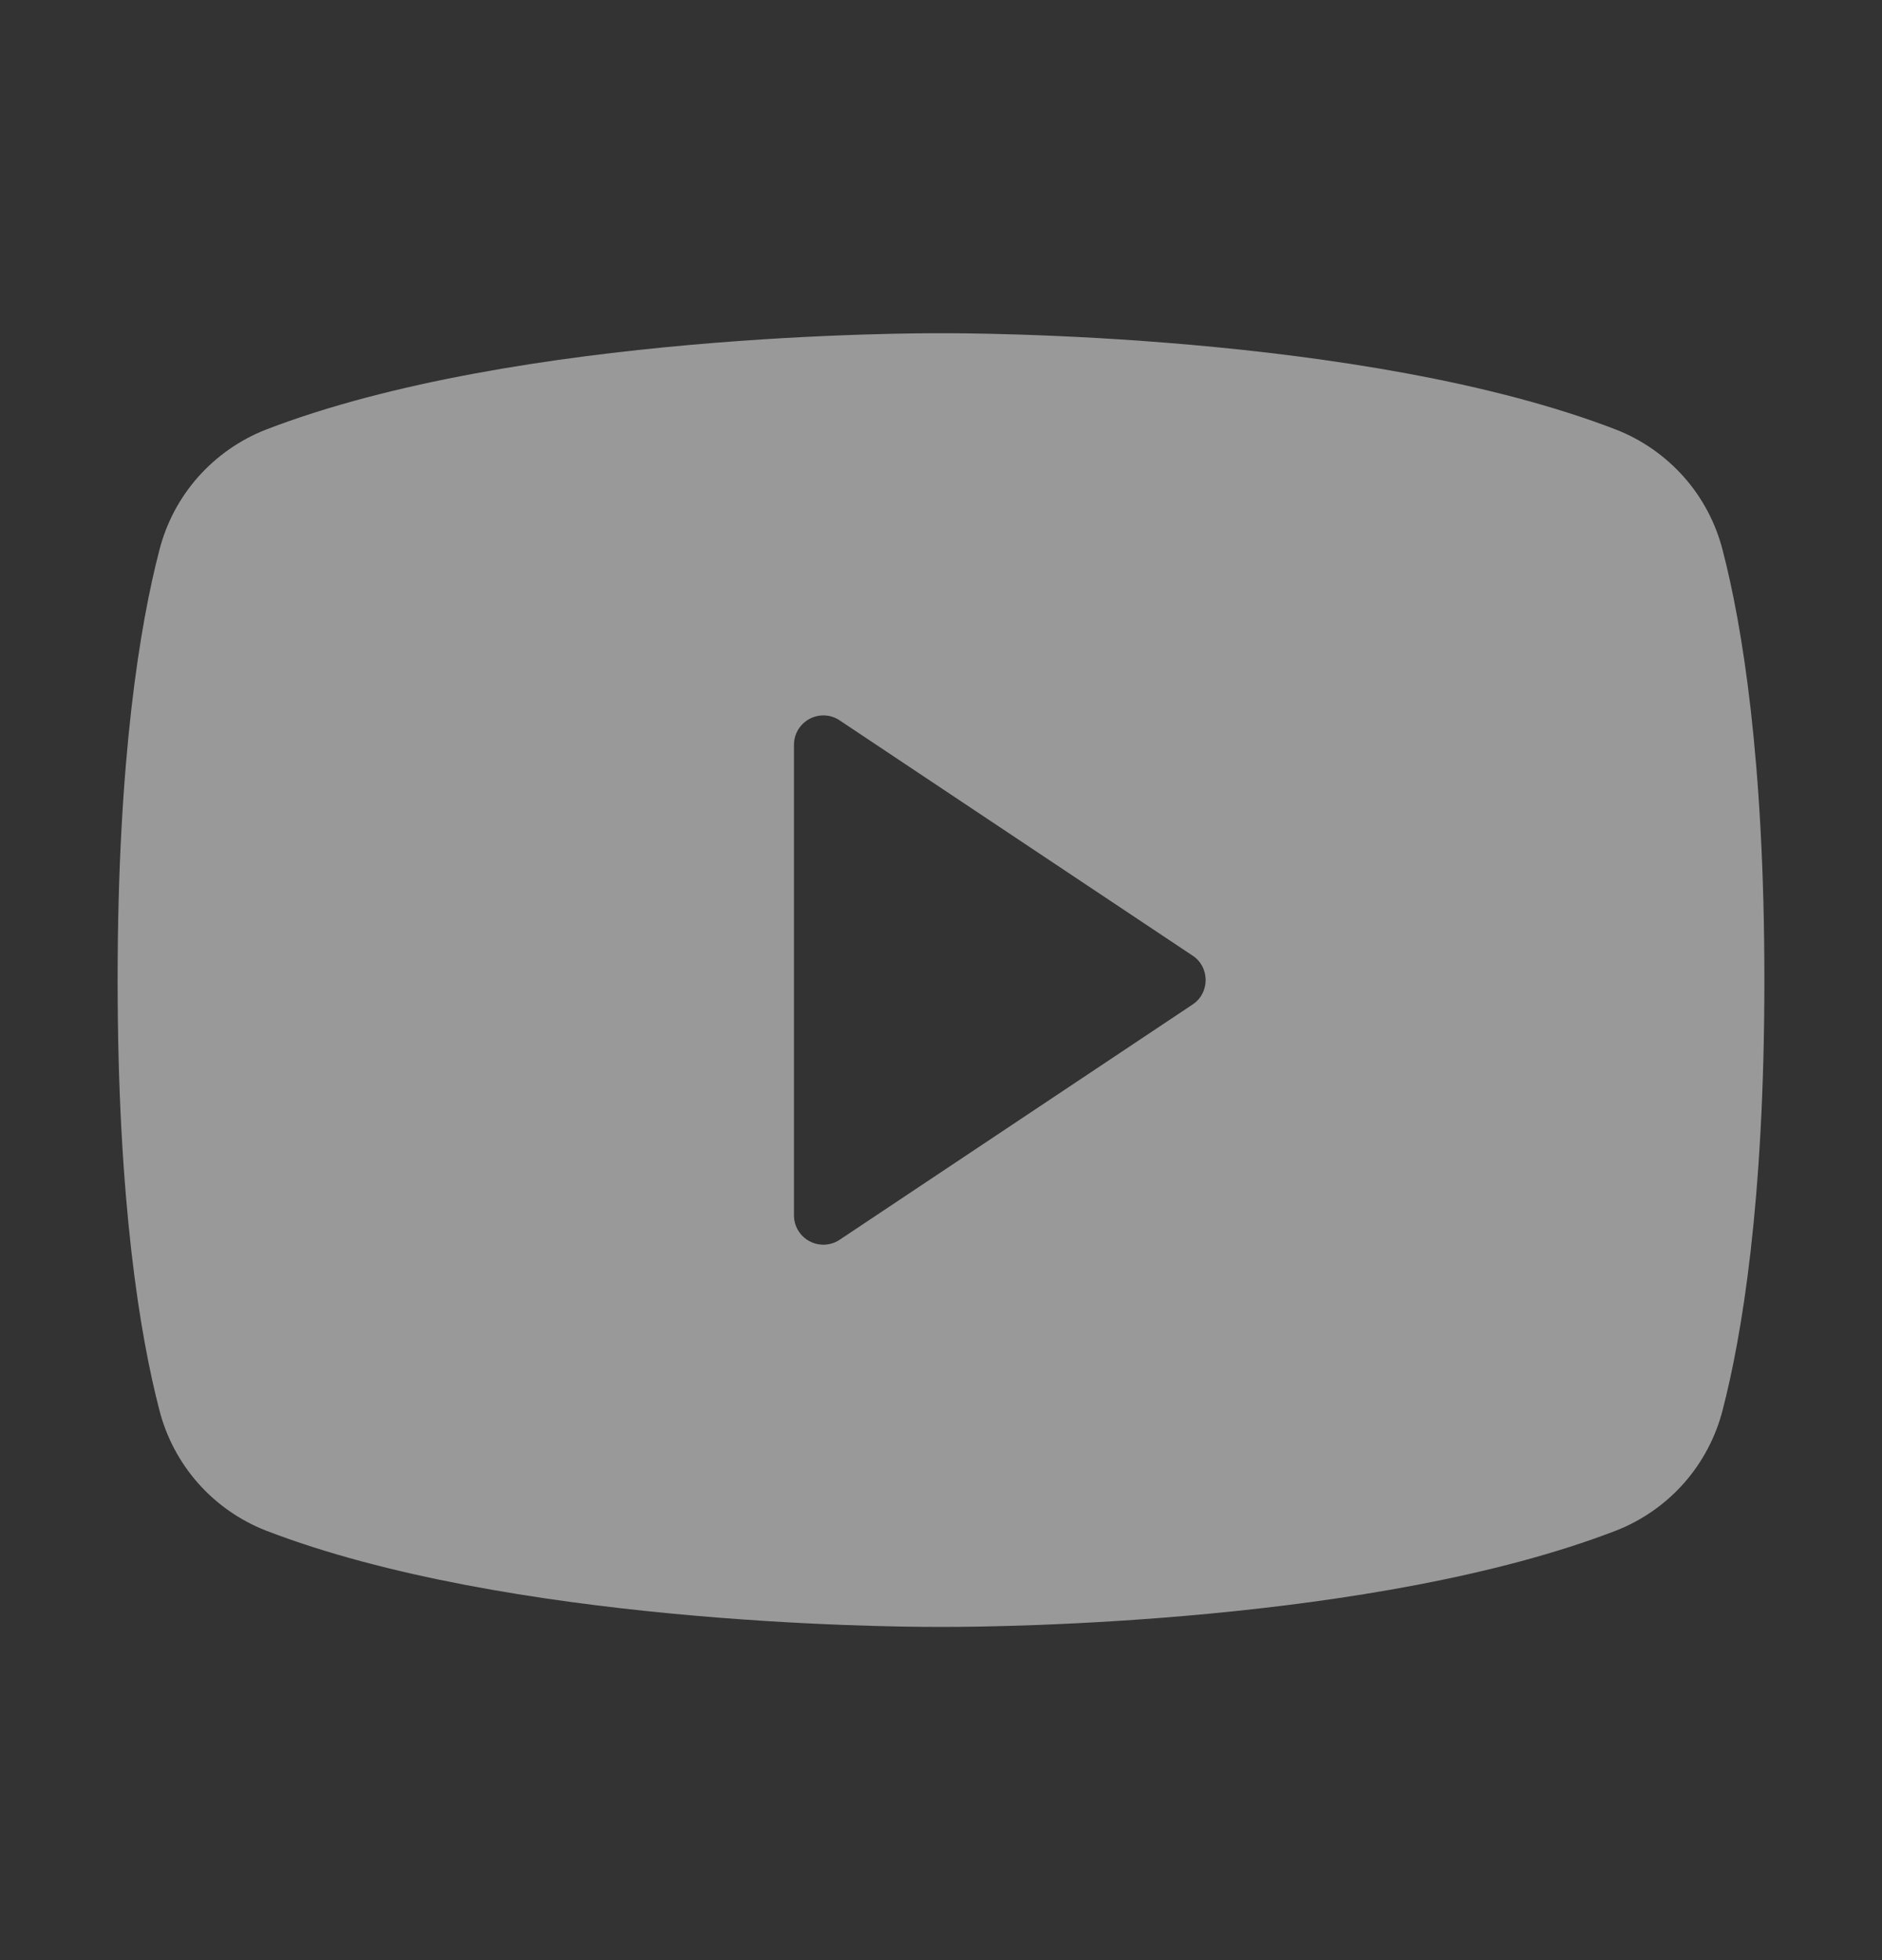 <svg width="24" height="25" viewBox="0 0 24 25" fill="none" xmlns="http://www.w3.org/2000/svg">
<rect x="0" y="0" width="24" height="25" fill="#333333" stroke="none"/>
<path d="M21.968 7.018C21.88 6.672 21.711 6.352 21.475 6.085C21.238 5.818 20.942 5.61 20.61 5.48C17.396 4.239 12.281 4.25 12 4.25C11.719 4.25 6.604 4.239 3.39 5.48C3.058 5.61 2.762 5.818 2.525 6.085C2.289 6.352 2.12 6.672 2.032 7.018C1.789 7.953 1.5 9.663 1.5 12.5C1.5 15.337 1.789 17.047 2.032 17.983C2.12 18.328 2.289 18.648 2.525 18.916C2.761 19.183 3.058 19.391 3.39 19.521C6.469 20.709 11.287 20.75 11.938 20.75H12.062C12.713 20.75 17.534 20.709 20.61 19.521C20.942 19.391 21.239 19.183 21.475 18.916C21.711 18.648 21.88 18.328 21.968 17.983C22.211 17.045 22.5 15.337 22.5 12.5C22.5 9.663 22.211 7.953 21.968 7.018ZM15.208 12.812L10.708 15.812C10.652 15.85 10.586 15.871 10.518 15.875C10.45 15.878 10.383 15.863 10.323 15.831C10.263 15.799 10.213 15.751 10.178 15.693C10.143 15.635 10.125 15.568 10.125 15.5V9.5C10.125 9.432 10.143 9.365 10.178 9.307C10.213 9.249 10.263 9.201 10.323 9.169C10.383 9.137 10.45 9.122 10.518 9.125C10.586 9.128 10.652 9.15 10.708 9.188L15.208 12.188C15.26 12.222 15.302 12.268 15.331 12.323C15.36 12.377 15.375 12.438 15.375 12.5C15.375 12.562 15.36 12.623 15.331 12.677C15.302 12.732 15.26 12.778 15.208 12.812Z" fill="white" fill-opacity="0.5"/>
</svg>
